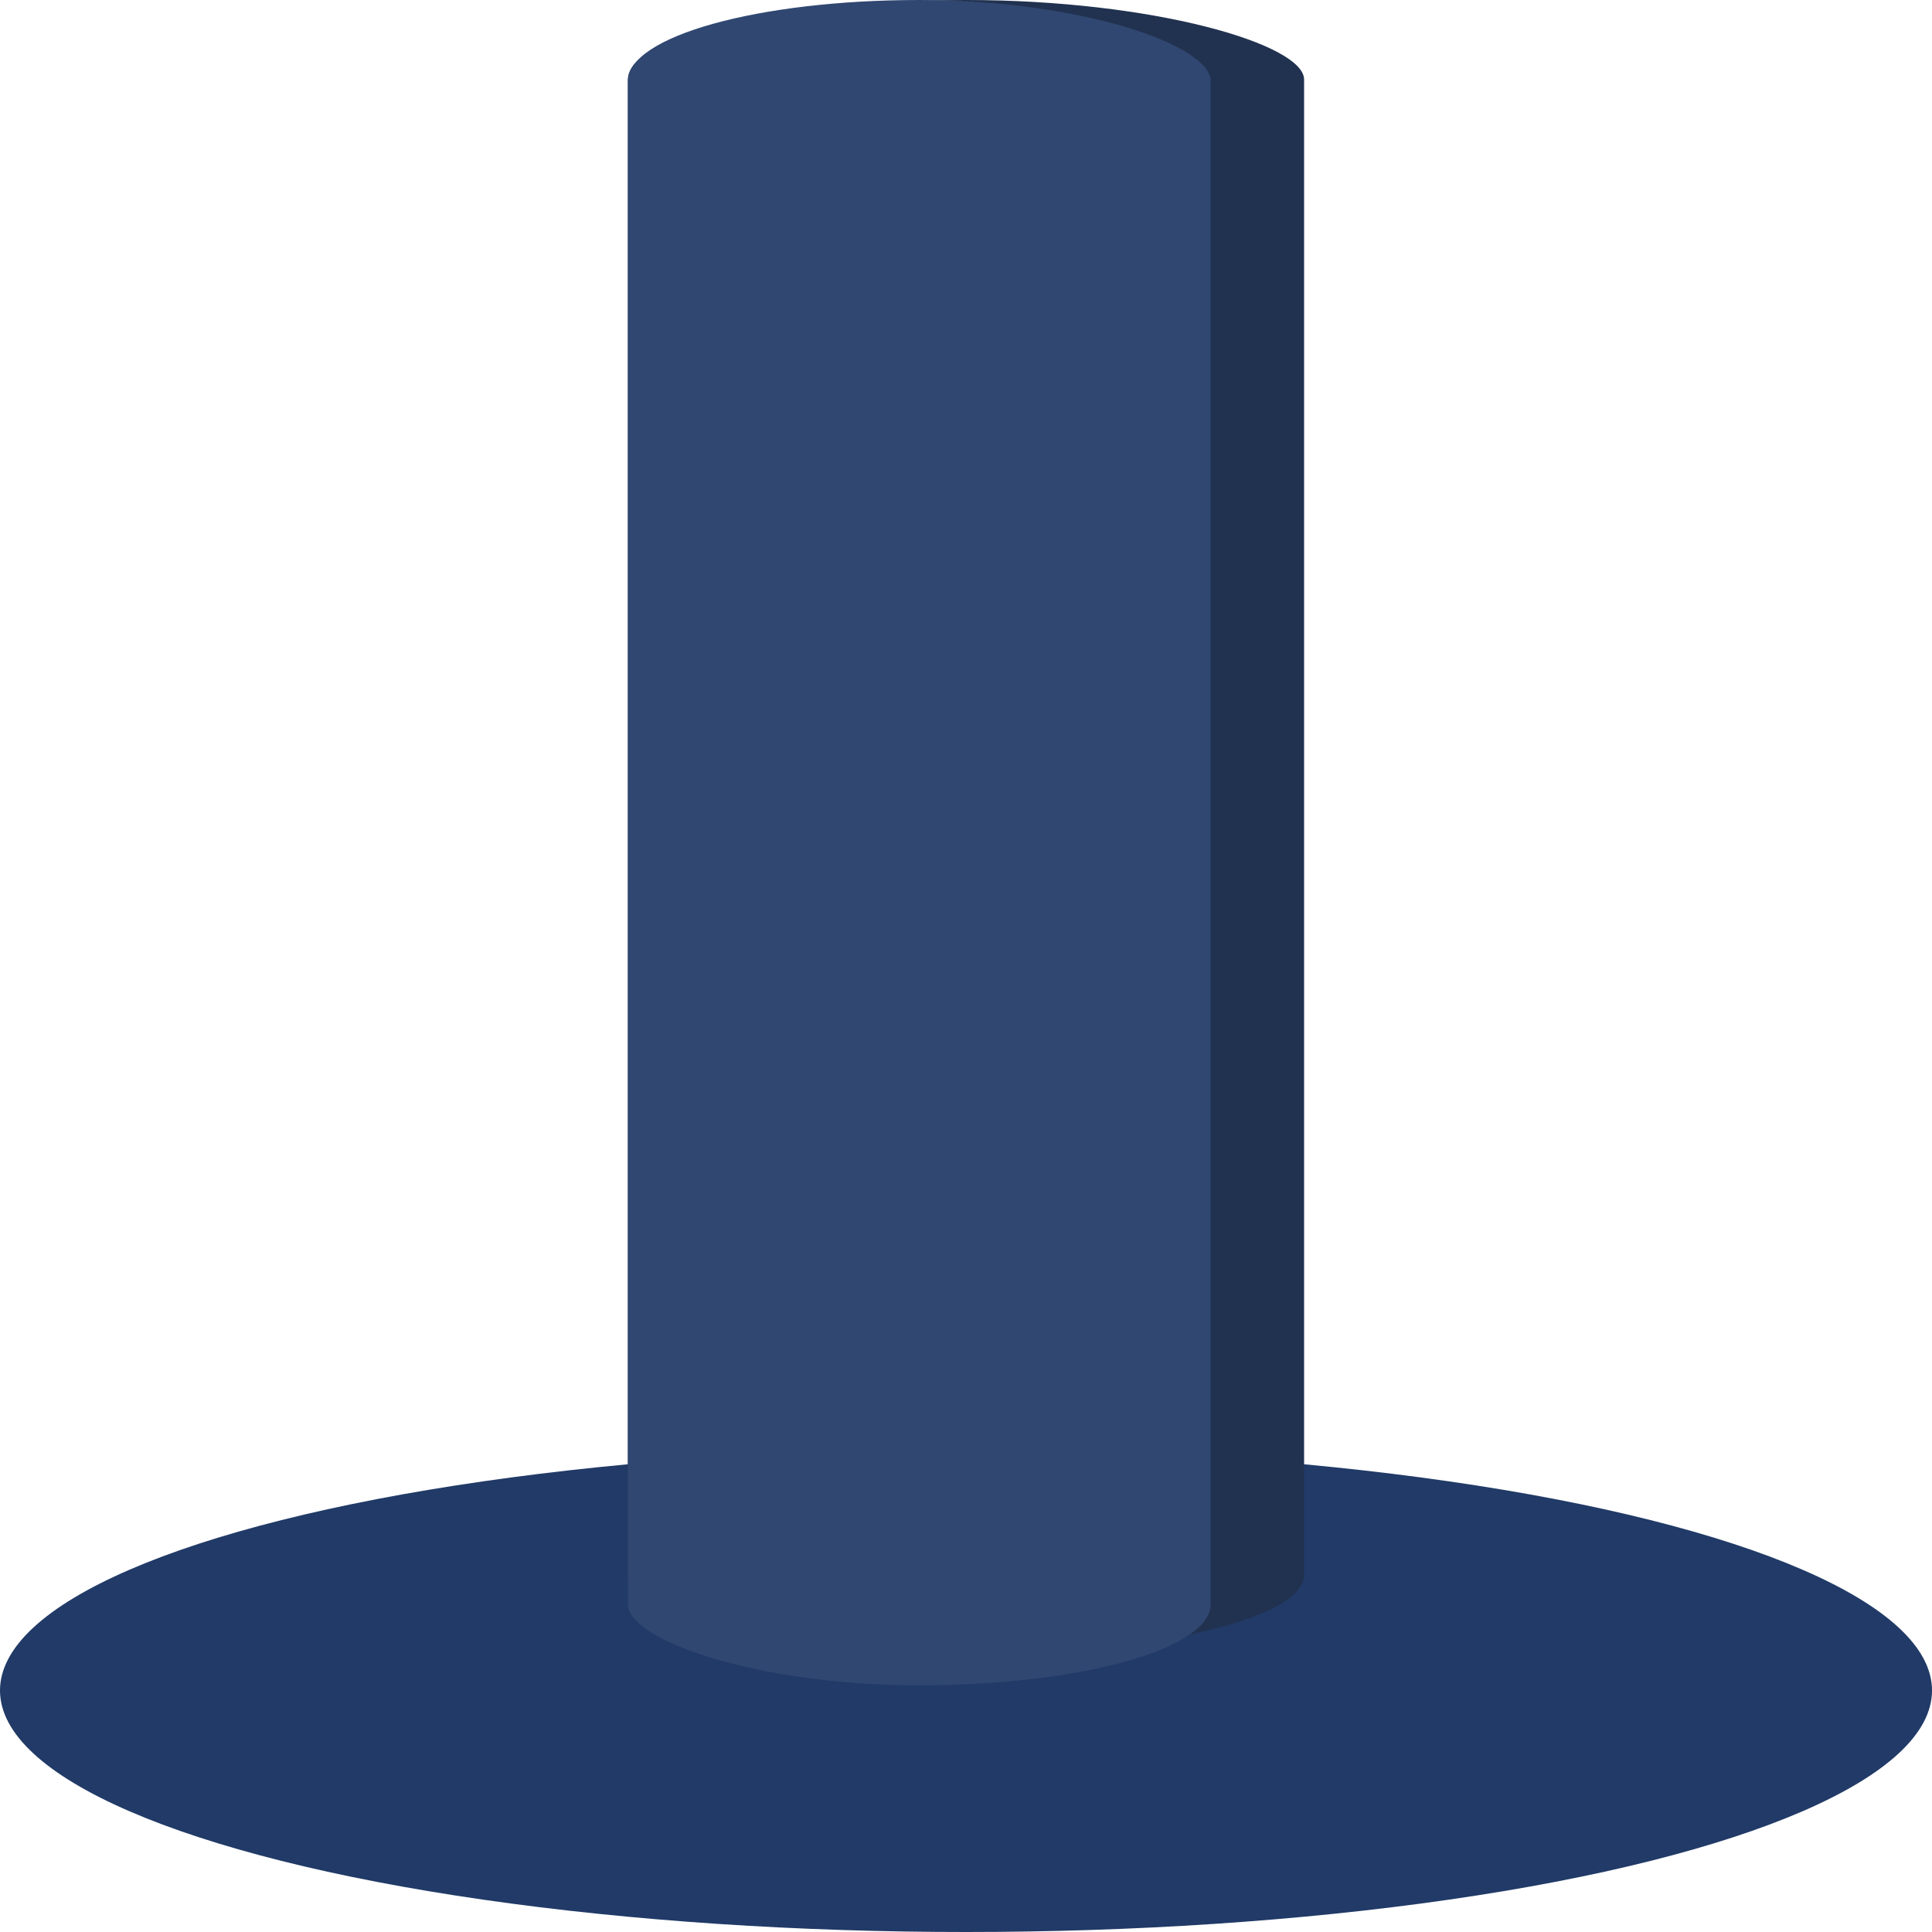 <?xml version="1.0" encoding="UTF-8" standalone="no"?>
<!-- Created with Inkscape (http://www.inkscape.org/) -->

<svg
   width="105.833mm"
   height="105.833mm"
   viewBox="0 0 105.833 105.833"
   version="1.1"
   id="svg1"
   inkscape:version="1.3.2 (091e20ef0f, 2023-11-25, custom)"
   sodipodi:docname="base.svg"
   xmlns:inkscape="http://www.inkscape.org/namespaces/inkscape"
   xmlns:sodipodi="http://sodipodi.sourceforge.net/DTD/sodipodi-0.dtd"
   xmlns="http://www.w3.org/2000/svg"
   xmlns:svg="http://www.w3.org/2000/svg">
  <sodipodi:namedview
     id="namedview1"
     pagecolor="#505050"
     bordercolor="#eeeeee"
     borderopacity="1"
     inkscape:showpageshadow="0"
     inkscape:pageopacity="0"
     inkscape:pagecheckerboard="0"
     inkscape:deskcolor="#d1d1d1"
     inkscape:document-units="mm"
     inkscape:zoom="0.81222057"
     inkscape:cx="206.84037"
     inkscape:cy="382.90092"
     inkscape:window-width="1809"
     inkscape:window-height="1018"
     inkscape:window-x="77"
     inkscape:window-y="28"
     inkscape:window-maximized="0"
     inkscape:current-layer="layer1" />
  <defs
     id="defs1" />
  <g
     inkscape:label="Layer 1"
     inkscape:groupmode="layer"
     id="layer1">
    <ellipse
       style="fill:#213a67;stroke:#000000;stroke-width:0;stroke-linecap:round;stroke-linejoin:round"
       id="path32"
       ry="13.229"
       rx="52.917"
       cy="92.604"
       cx="52.917" />
    <rect
       style="fill:#213250;stroke:#000000;stroke-width:0;stroke-linecap:round;stroke-linejoin:round;fill-opacity:1"
       id="rect2"
       width="37.042"
       height="90.625"
       x="34.396"
       y="0"
       rx="18.521"
       ry="4.361" />
    <rect
       style="fill:#304771;fill-opacity:1;stroke:#000000;stroke-width:0;stroke-linecap:round;stroke-linejoin:round"
       id="rect2-5"
       width="31.923"
       height="92.321"
       x="34.396"
       y="0"
       rx="15.962"
       ry="4.442" />
  </g>
</svg>
